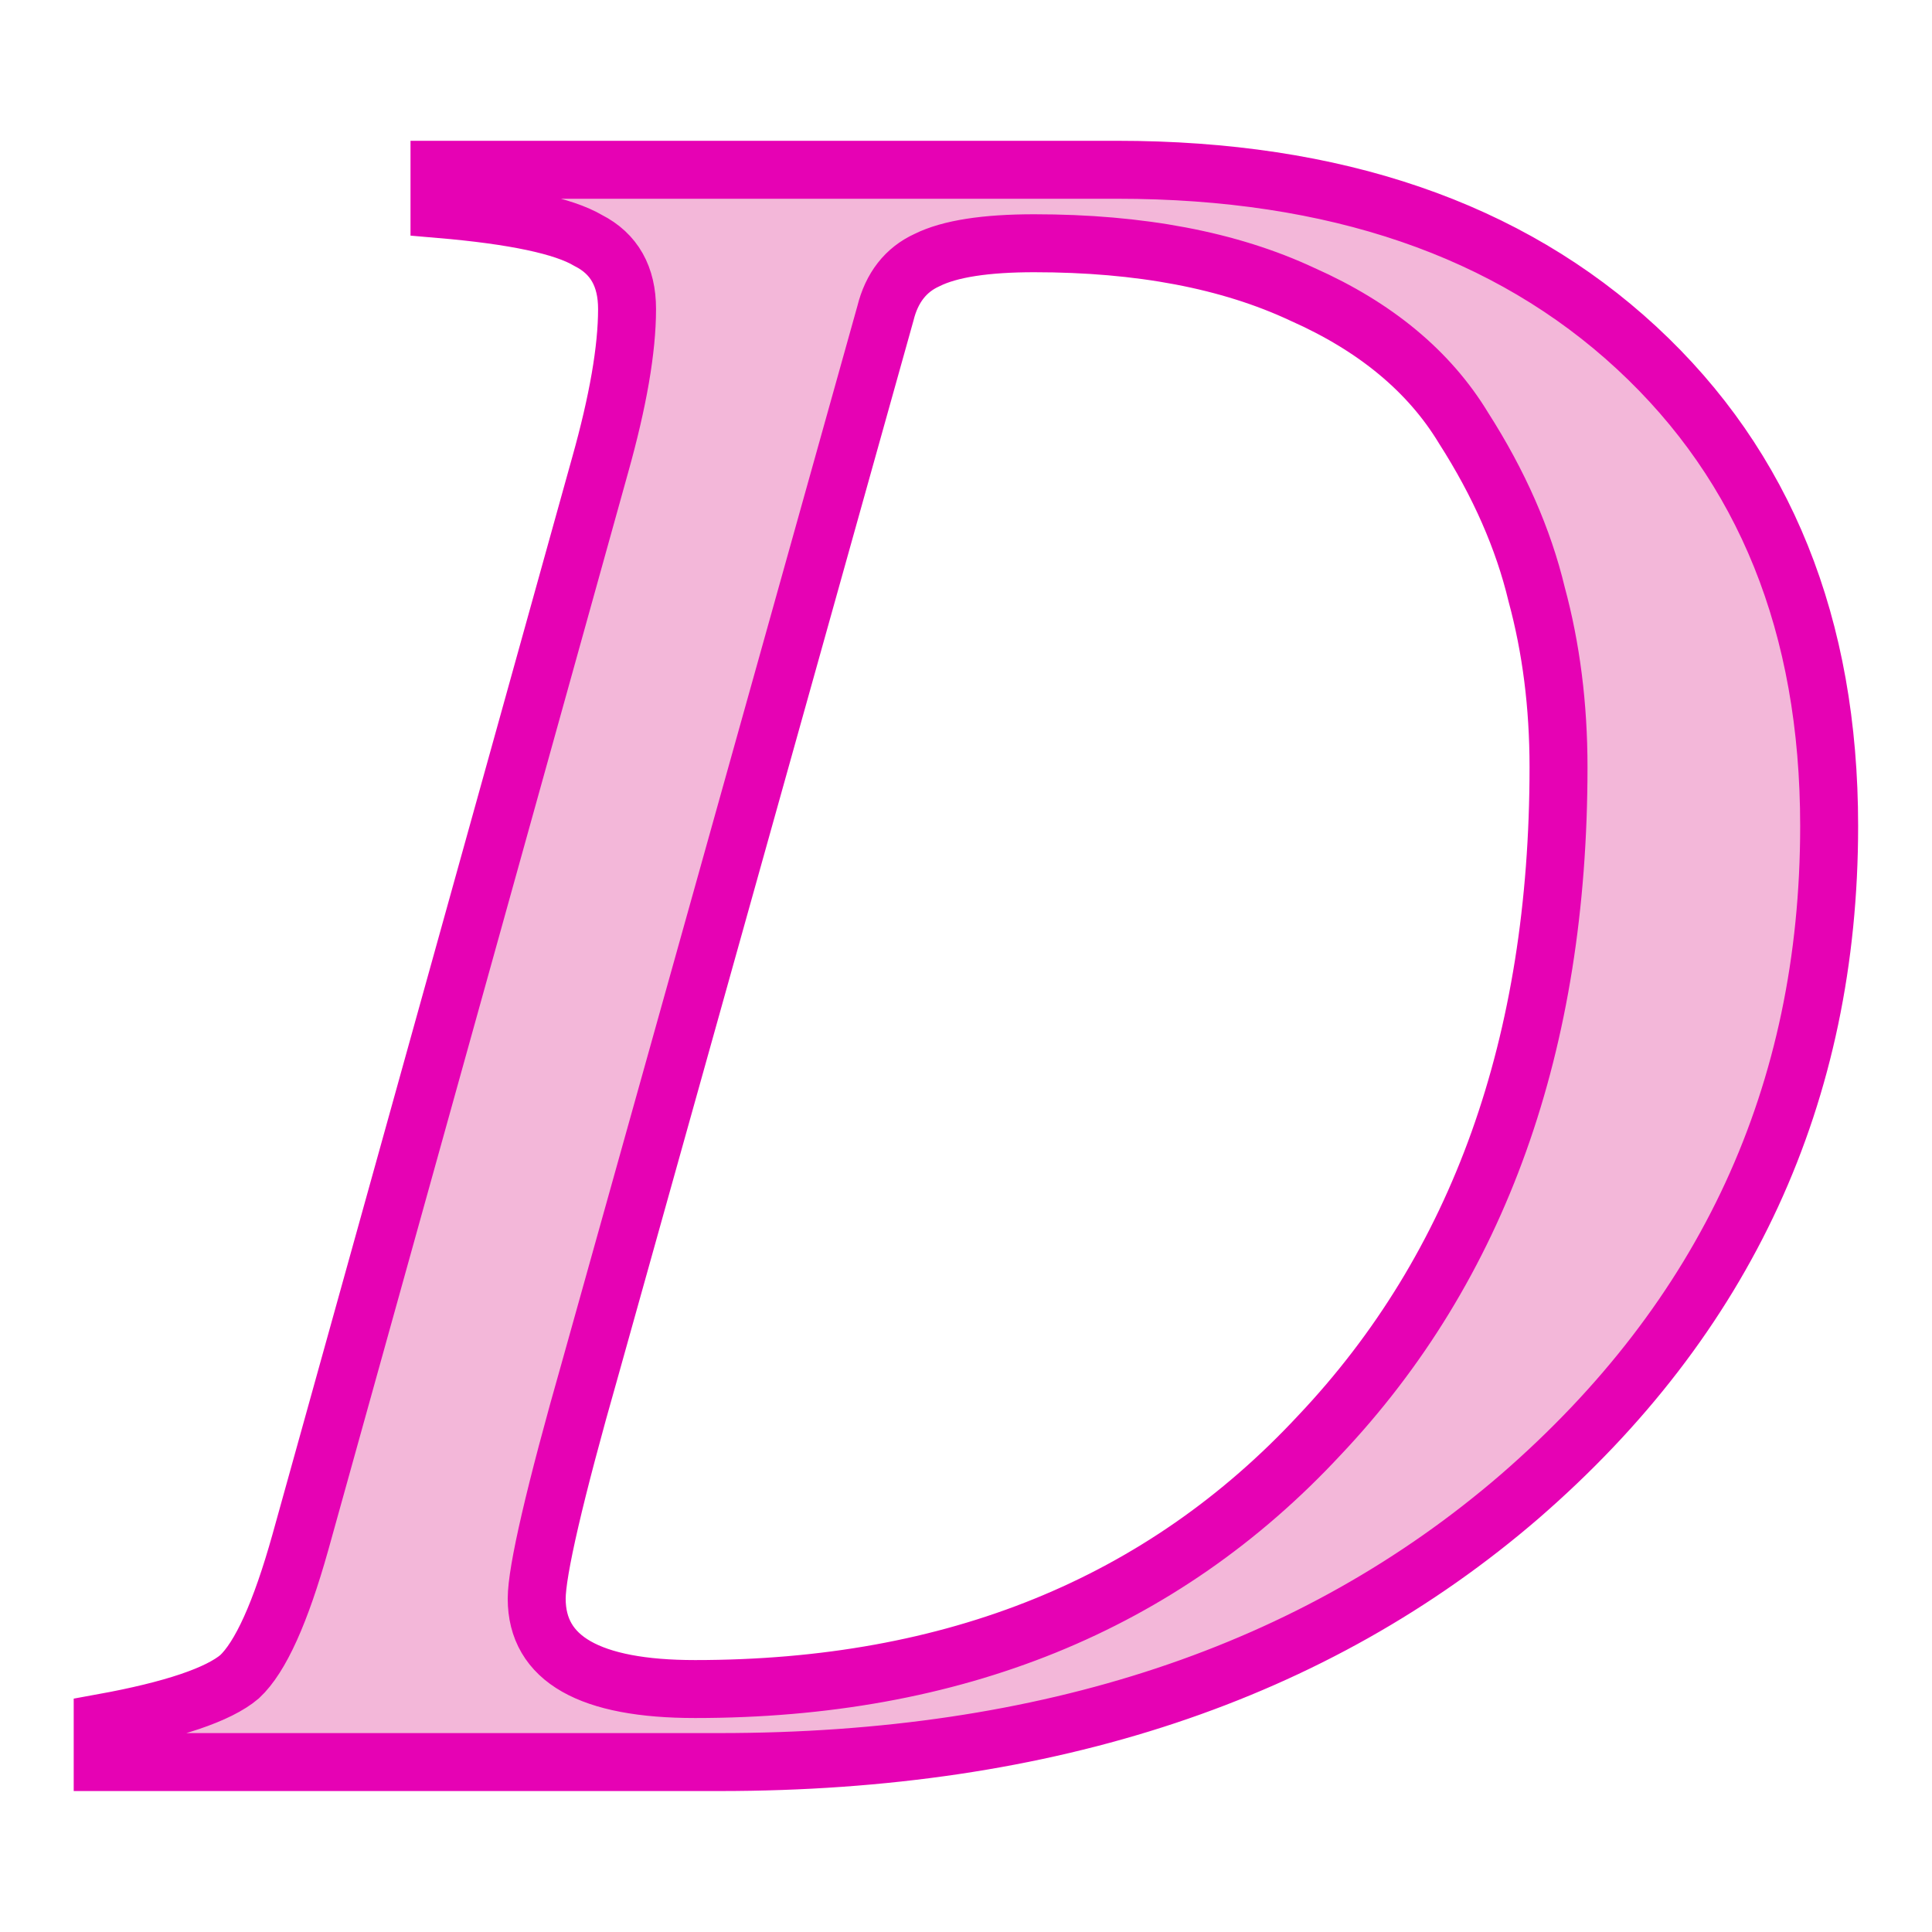<?xml version="1.0" encoding="UTF-8"?>
<svg xmlns="http://www.w3.org/2000/svg" xmlns:xlink="http://www.w3.org/1999/xlink" width="32px" height="32px" viewBox="0 0 32 32" version="1.1">
<g id="surface1">
<path style="fill-rule:nonzero;fill:rgb(95.294%,71.765%,85.098%);fill-opacity:1;stroke-width:0.127;stroke-linecap:butt;stroke-linejoin:miter;stroke:rgb(90.196%,0.784%,70.588%);stroke-opacity:1;stroke-miterlimit:4;" d="M 4.008 1.81 C 4.008 2.397 3.782 2.887 3.33 3.279 C 2.88 3.667 2.297 3.861 1.577 3.861 L 0.225 3.861 L 0.225 3.775 C 0.379 3.747 0.479 3.713 0.525 3.674 C 0.571 3.631 0.615 3.533 0.658 3.38 L 1.315 1.019 C 1.354 0.88 1.374 0.766 1.374 0.677 C 1.374 0.606 1.346 0.556 1.289 0.527 C 1.235 0.495 1.127 0.472 0.963 0.458 L 0.963 0.372 L 2.448 0.372 C 2.925 0.372 3.305 0.502 3.586 0.762 C 3.867 1.022 4.008 1.371 4.008 1.81 Z M 3.415 1.681 C 3.415 1.546 3.399 1.42 3.367 1.302 C 3.338 1.181 3.285 1.06 3.207 0.938 C 3.132 0.814 3.014 0.716 2.854 0.645 C 2.694 0.57 2.498 0.533 2.266 0.533 C 2.16 0.533 2.081 0.545 2.031 0.57 C 1.985 0.591 1.954 0.63 1.94 0.687 L 1.294 2.996 C 1.215 3.273 1.176 3.443 1.176 3.503 C 1.176 3.635 1.292 3.701 1.523 3.701 C 2.09 3.701 2.546 3.516 2.891 3.145 C 3.241 2.775 3.415 2.287 3.415 1.681 Z M 3.415 1.681 " transform="matrix(7.559,0,0,7.559,0,0)"/>
</g>
</svg>
